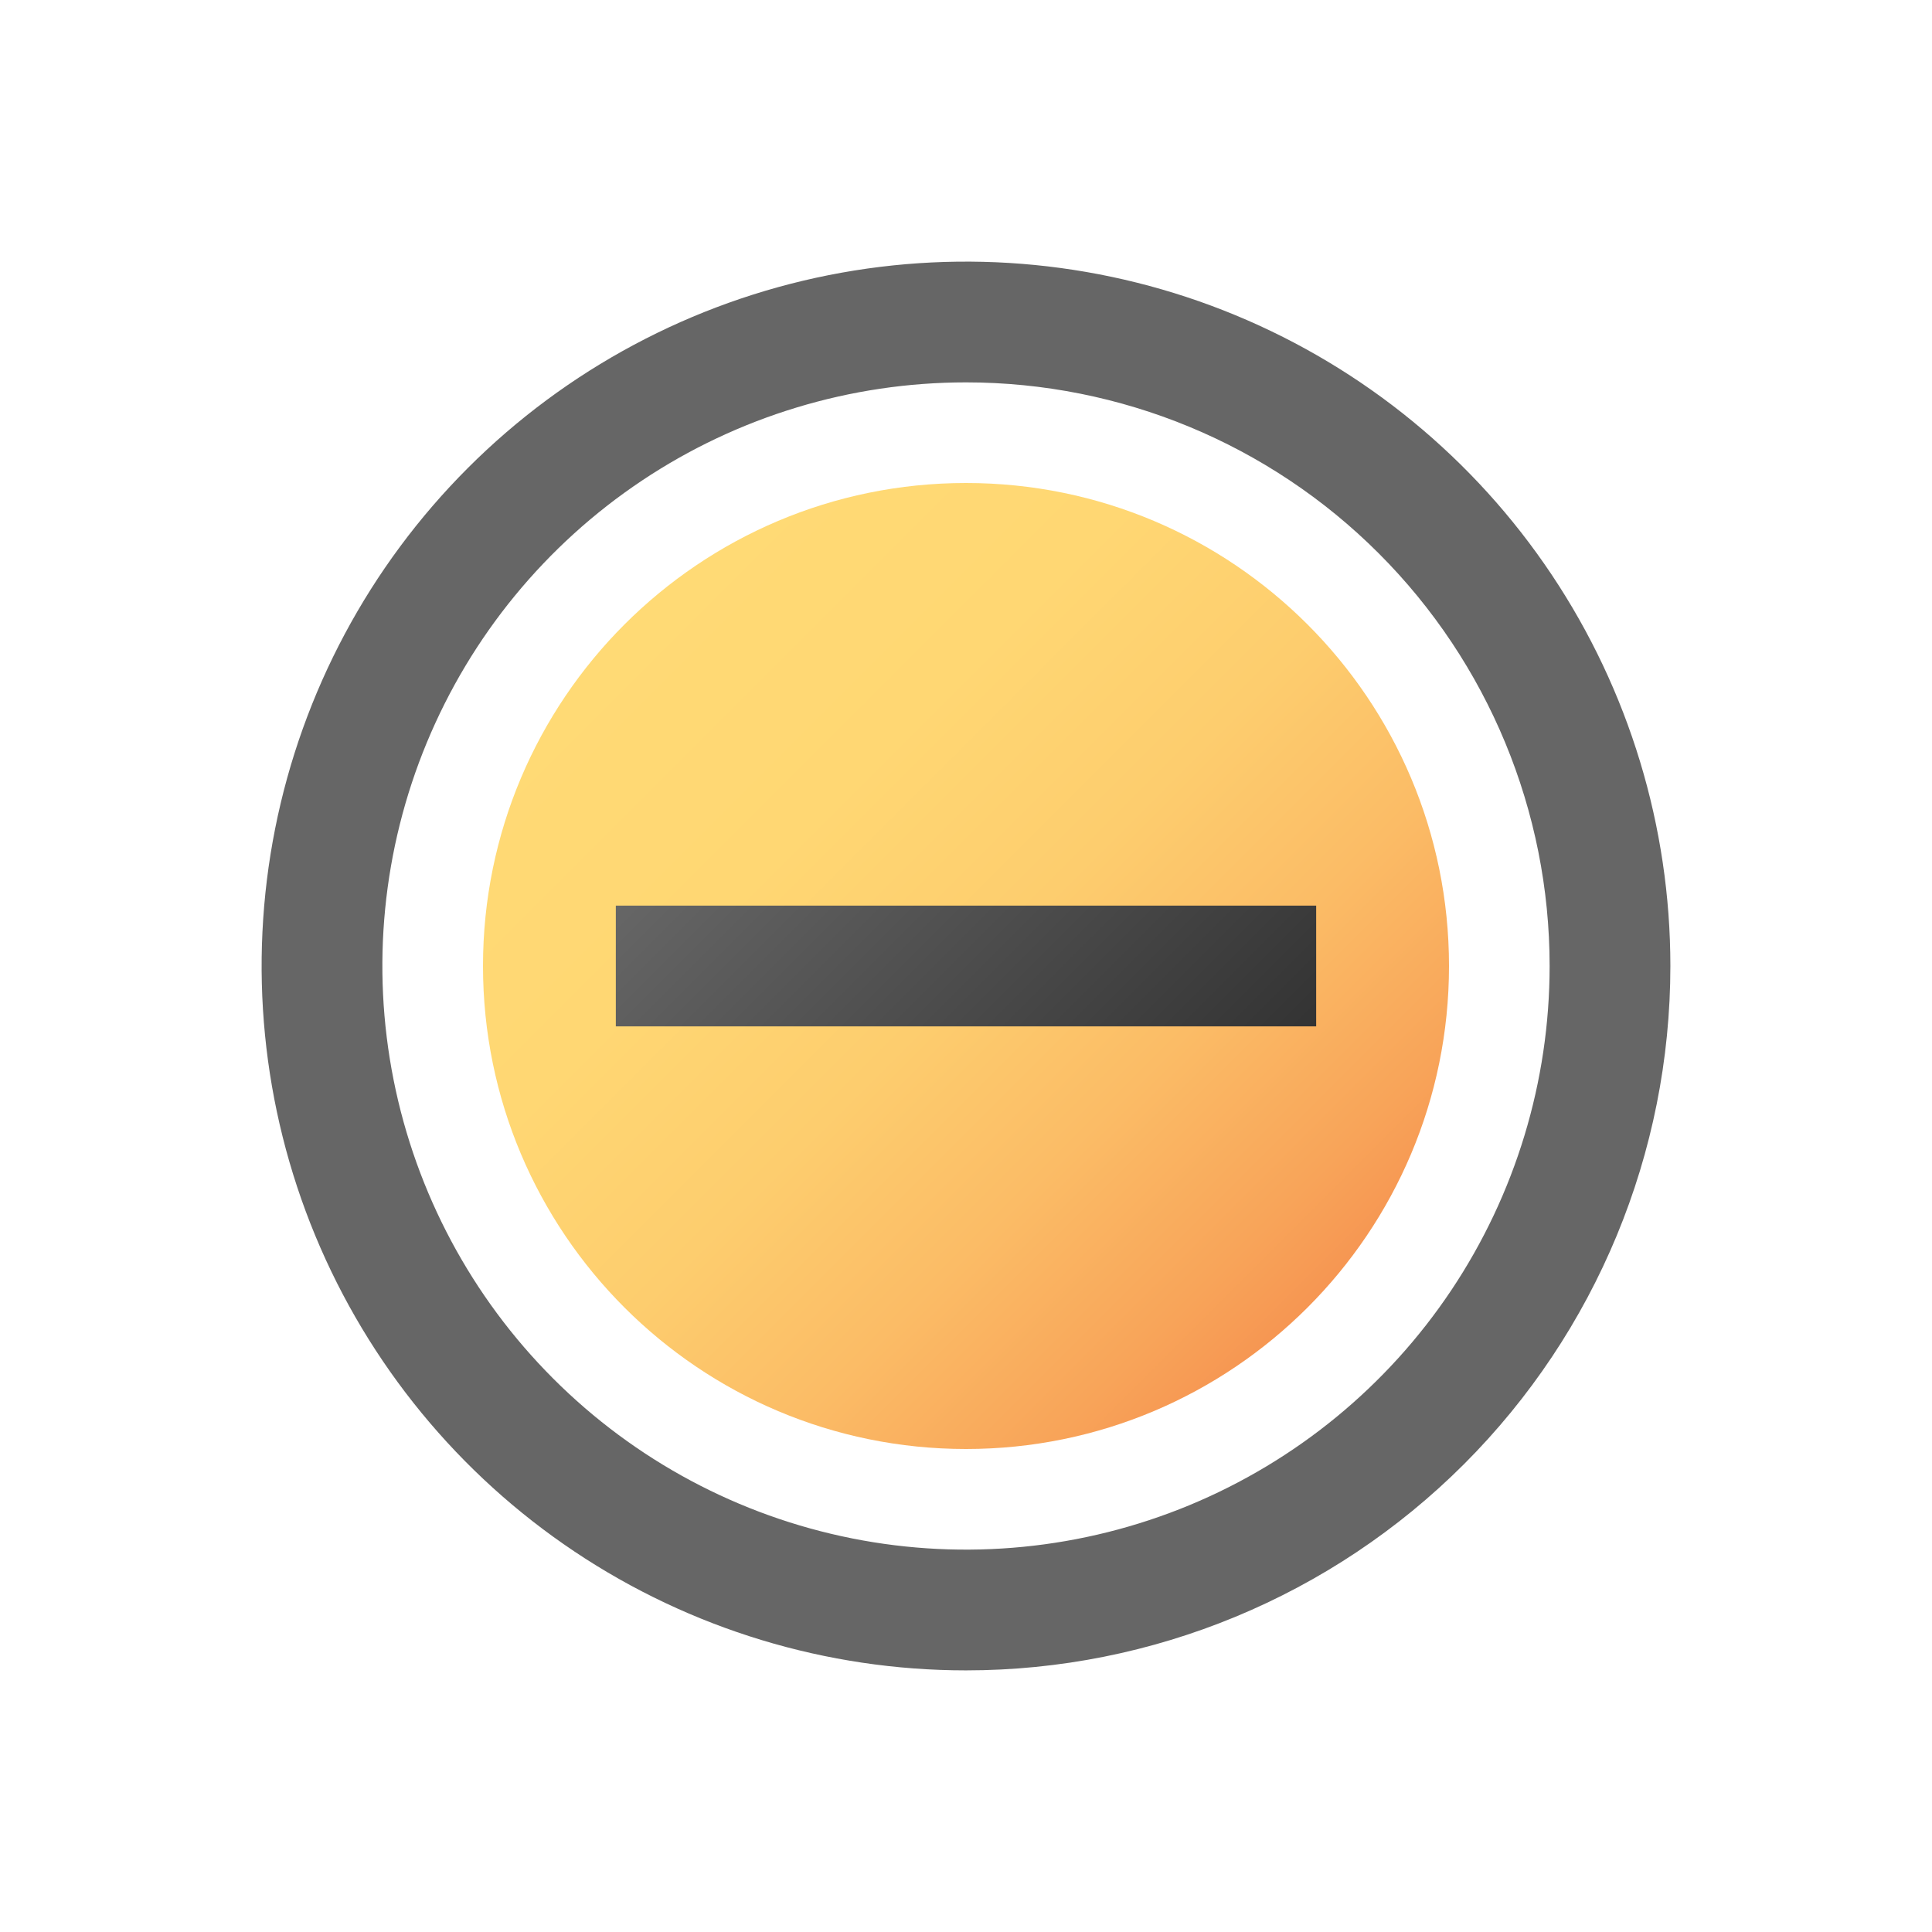 <svg width="96" height="96" viewBox="0 0 96 96" fill="none" xmlns="http://www.w3.org/2000/svg">
<path d="M48 72C61.255 72 72 61.255 72 48C72 34.745 61.255 24 48 24C34.745 24 24 34.745 24 48C24 61.255 34.745 72 48 72Z" fill="url(#paint0_linear)"/>
<path d="M65.4 45H30.6V51H65.4V45Z" fill="url(#paint1_linear)"/>
<path d="M48 83C41.078 83 34.311 80.947 28.555 77.101C22.799 73.256 18.313 67.789 15.664 61.394C13.015 54.998 12.322 47.961 13.672 41.172C15.023 34.383 18.356 28.146 23.251 23.251C28.146 18.356 34.383 15.023 41.172 13.672C47.961 12.322 54.998 13.015 61.394 15.664C67.789 18.313 73.256 22.799 77.101 28.555C80.947 34.311 83 41.078 83 48C83 57.283 79.312 66.185 72.749 72.749C66.185 79.312 57.283 83 48 83V83ZM48 19C42.264 19 36.657 20.701 31.888 23.887C27.119 27.074 23.402 31.603 21.207 36.902C19.012 42.201 18.438 48.032 19.557 53.658C20.676 59.283 23.438 64.45 27.494 68.506C31.55 72.562 36.717 75.324 42.342 76.443C47.968 77.562 53.799 76.987 59.098 74.793C64.397 72.597 68.926 68.88 72.113 64.112C75.299 59.343 77 53.736 77 48C77 40.309 73.945 32.932 68.506 27.494C63.068 22.055 55.691 19 48 19V19Z" fill="url(#paint2_linear)"/>
<defs>
<linearGradient id="paint0_linear" x1="31.04" y1="31.04" x2="64.96" y2="64.96" gradientUnits="userSpaceOnUse">
<stop stop-color="#FFDA75"/>
<stop offset="0.28" stop-color="#FFD773"/>
<stop offset="0.51" stop-color="#FDCD6E"/>
<stop offset="0.71" stop-color="#FBBC66"/>
<stop offset="0.91" stop-color="#F8A459"/>
<stop offset="1" stop-color="#F69652"/>
</linearGradient>
<linearGradient id="paint1_linear" x1="37.8" y1="37.8" x2="58.2" y2="58.2" gradientUnits="userSpaceOnUse">
<stop stop-color="#666666"/>
<stop offset="1" stop-color="#333333"/>
</linearGradient>
<linearGradient id="paint2_linear" x1="1641.2" y1="1641.2" x2="5104.8" y2="5104.8" gradientUnits="userSpaceOnUse">
<stop stop-color="#666666"/>
<stop offset="1" stop-color="#333333"/>
</linearGradient>
</defs>
</svg>
